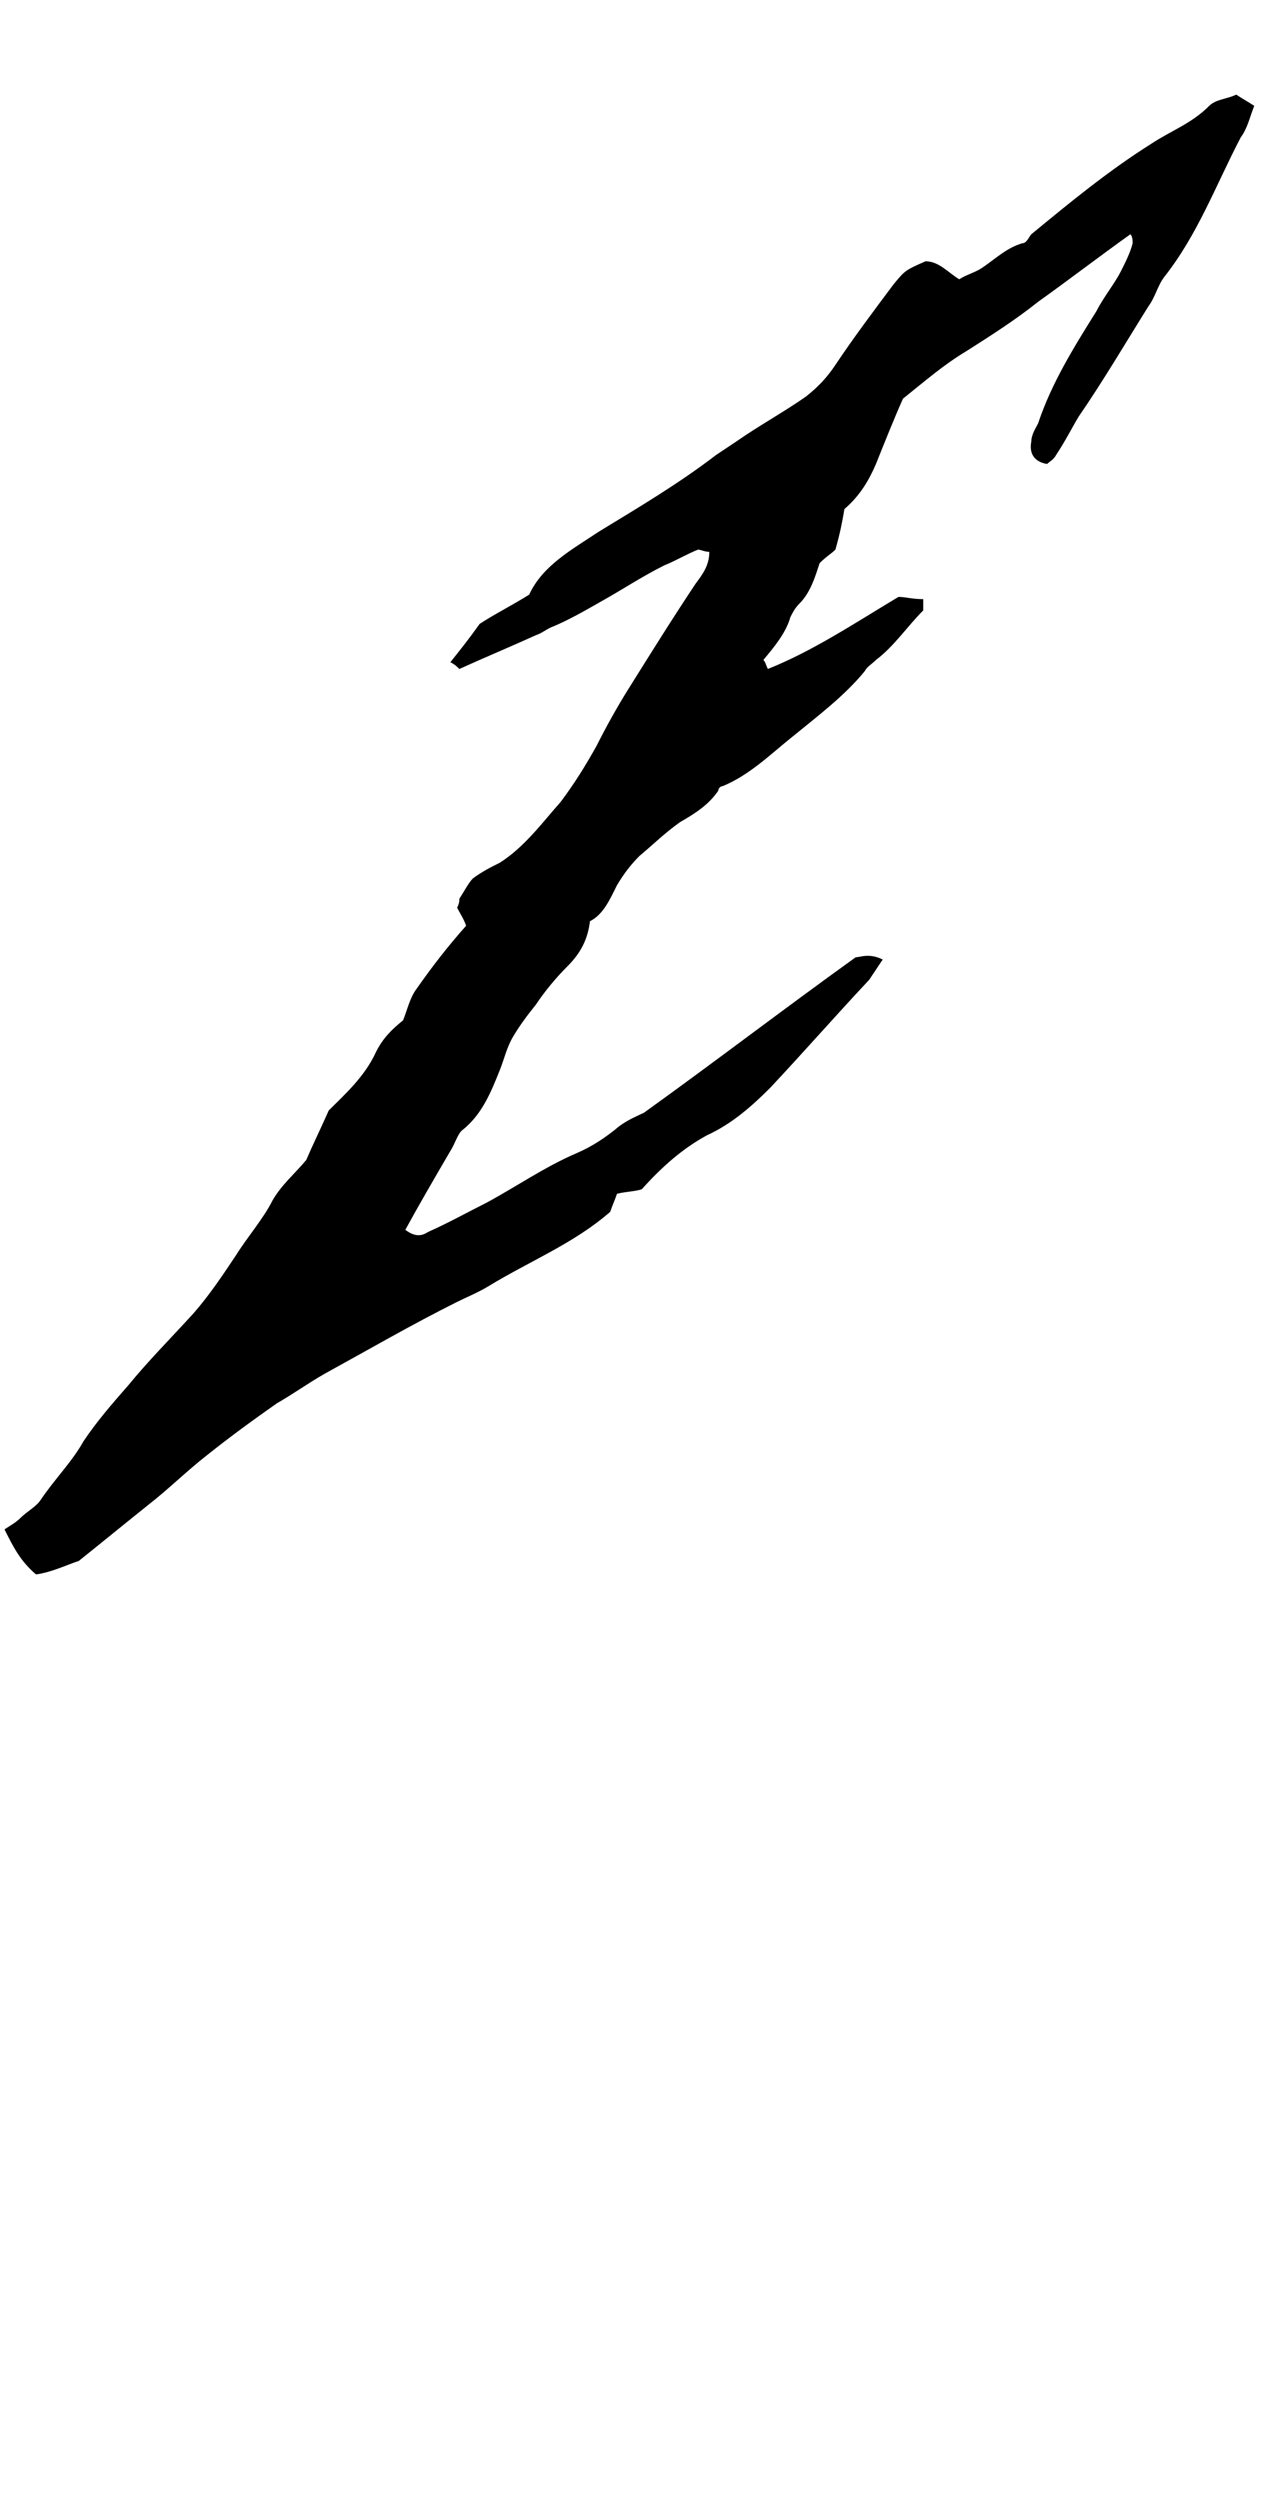 <?xml version="1.0" encoding="utf-8"?>
<!-- Generator: Adobe Illustrator 18.0.0, SVG Export Plug-In . SVG Version: 6.00 Build 0)  -->
<!DOCTYPE svg PUBLIC "-//W3C//DTD SVG 1.1//EN" "http://www.w3.org/Graphics/SVG/1.1/DTD/svg11.dtd">
<svg version="1.1" id="glyph_a" xmlns="http://www.w3.org/2000/svg" xmlns:xlink="http://www.w3.org/1999/xlink" x="0px" y="0px"
	 viewBox="0 0 56 111" enable-background="new 0 0 56 111" xml:space="preserve">
<path d="M1.6,69.9c-0.7-0.6-1-1.2-1.4-2c0.3-0.2,0.5-0.3,0.7-0.5c0.3-0.3,0.7-0.5,0.9-0.8c0.6-0.9,1.4-1.7,1.9-2.6
	c0.6-0.9,1.3-1.7,2-2.5c0.9-1.1,1.9-2.1,2.9-3.2c0.7-0.8,1.3-1.7,1.9-2.6c0.5-0.8,1.2-1.6,1.6-2.4c0.4-0.7,1-1.2,1.5-1.8
	c0.3-0.7,0.6-1.3,1-2.2c0.7-0.7,1.6-1.5,2.1-2.6c0.3-0.6,0.7-1,1.2-1.4c0.2-0.5,0.3-1,0.6-1.4c0.7-1,1.4-1.9,2.2-2.8
	c-0.1-0.3-0.3-0.6-0.4-0.8c0.1-0.2,0.1-0.3,0.1-0.4c0.2-0.3,0.4-0.7,0.6-0.9c0.4-0.3,0.8-0.5,1.2-0.7c1.1-0.7,1.9-1.8,2.7-2.7
	c0.6-0.8,1.1-1.6,1.6-2.5c0.4-0.8,0.9-1.7,1.4-2.5c1-1.6,2-3.2,3-4.7c0.3-0.4,0.6-0.8,0.6-1.4c-0.2,0-0.4-0.1-0.5-0.1
	c-0.5,0.2-1,0.5-1.5,0.7c-1,0.5-1.9,1.1-2.8,1.6c-0.7,0.4-1.4,0.8-2.1,1.1c-0.3,0.1-0.5,0.3-0.8,0.4c-1.1,0.5-2.3,1-3.4,1.5
	c-0.1-0.1-0.2-0.2-0.4-0.3c0.4-0.5,0.8-1,1.3-1.7c0.6-0.4,1.4-0.8,2.2-1.3c0.6-1.3,1.9-2,3.1-2.8c1.8-1.1,3.5-2.1,5.2-3.4
	c0.3-0.2,0.6-0.4,0.9-0.6c1-0.7,2.1-1.3,3.1-2c0.5-0.4,0.9-0.8,1.3-1.4c0.8-1.2,1.7-2.4,2.6-3.6c0.5-0.6,0.5-0.6,1.4-1
	c0.6,0,1,0.5,1.5,0.8c0.3-0.2,0.7-0.3,1-0.5c0.6-0.4,1.1-0.9,1.8-1.1c0.2,0,0.3-0.3,0.4-0.4c1.7-1.4,3.4-2.8,5.3-4
	c0.9-0.6,1.8-0.9,2.6-1.7c0.3-0.3,0.8-0.3,1.2-0.5c0.3,0.2,0.5,0.3,0.8,0.5c-0.2,0.5-0.3,1-0.6,1.4c-1.1,2.1-1.9,4.3-3.4,6.2
	c-0.3,0.4-0.4,0.9-0.7,1.3c-1,1.6-2,3.3-3.1,4.9c-0.3,0.5-0.6,1.1-1,1.7c-0.1,0.2-0.3,0.3-0.4,0.4c-0.6-0.1-0.8-0.5-0.7-1
	c0-0.3,0.2-0.6,0.3-0.8c0.6-1.8,1.6-3.4,2.6-5c0.3-0.6,0.8-1.2,1.1-1.8c0.2-0.4,0.4-0.8,0.5-1.2c0-0.1,0-0.3-0.1-0.4
	c-1.4,1-2.7,2-4.1,3c-1,0.8-2.1,1.5-3.2,2.2c-1,0.6-1.8,1.3-2.8,2.1c-0.4,0.9-0.8,1.9-1.2,2.9c-0.3,0.7-0.7,1.4-1.4,2
	c-0.1,0.6-0.2,1.1-0.4,1.8c-0.2,0.2-0.4,0.3-0.7,0.6c-0.2,0.6-0.4,1.3-0.9,1.8c-0.2,0.2-0.3,0.4-0.4,0.6c-0.2,0.7-0.7,1.3-1.2,1.9
	c0.1,0.1,0.1,0.2,0.2,0.4c2-0.8,3.8-2,5.8-3.2c0.3,0,0.6,0.1,1.1,0.1c0,0.2,0,0.4,0,0.5c-0.7,0.7-1.3,1.6-2.1,2.2
	c-0.2,0.2-0.4,0.3-0.5,0.5c-0.9,1.1-2.1,2-3.2,2.9c-1,0.8-1.9,1.7-3.1,2.2c-0.1,0-0.2,0.1-0.2,0.2c-0.4,0.6-1,1-1.7,1.4
	C29.5,37,29,37.5,28.4,38c-0.4,0.4-0.7,0.8-1,1.3c-0.3,0.6-0.6,1.3-1.2,1.6c-0.1,0.8-0.4,1.4-1,2c-0.5,0.5-1,1.1-1.4,1.7
	c-0.4,0.5-0.7,0.9-1,1.4c-0.3,0.5-0.4,1-0.6,1.5c-0.4,1-0.8,2-1.7,2.7c-0.2,0.2-0.3,0.6-0.5,0.9c-0.7,1.2-1.4,2.4-2,3.5
	c0.4,0.3,0.7,0.3,1,0.1c0.9-0.4,1.8-0.9,2.6-1.3c1.3-0.7,2.6-1.6,4-2.2c0.7-0.3,1.3-0.7,1.9-1.2c0.4-0.3,0.9-0.5,1.1-0.6
	c3.2-2.3,6.2-4.6,9.4-6.9c0.2,0,0.6-0.2,1.2,0.1c-0.2,0.3-0.4,0.6-0.6,0.9c-1.5,1.6-2.9,3.2-4.4,4.8c-0.8,0.8-1.7,1.6-2.8,2.1
	c-1.1,0.6-2,1.4-2.9,2.4c-0.3,0.1-0.7,0.1-1.1,0.2c-0.1,0.3-0.2,0.5-0.3,0.8c-1.6,1.4-3.6,2.2-5.4,3.3c-0.5,0.3-1,0.5-1.4,0.7
	c-2,1-3.9,2.1-5.9,3.2c-0.7,0.4-1.4,0.9-2.1,1.3c-1,0.7-2.1,1.5-3.1,2.3c-0.9,0.7-1.7,1.5-2.6,2.2c-1,0.8-2.1,1.7-3.1,2.5
	C2.9,69.5,2.3,69.8,1.6,69.9z"/>
</svg>
